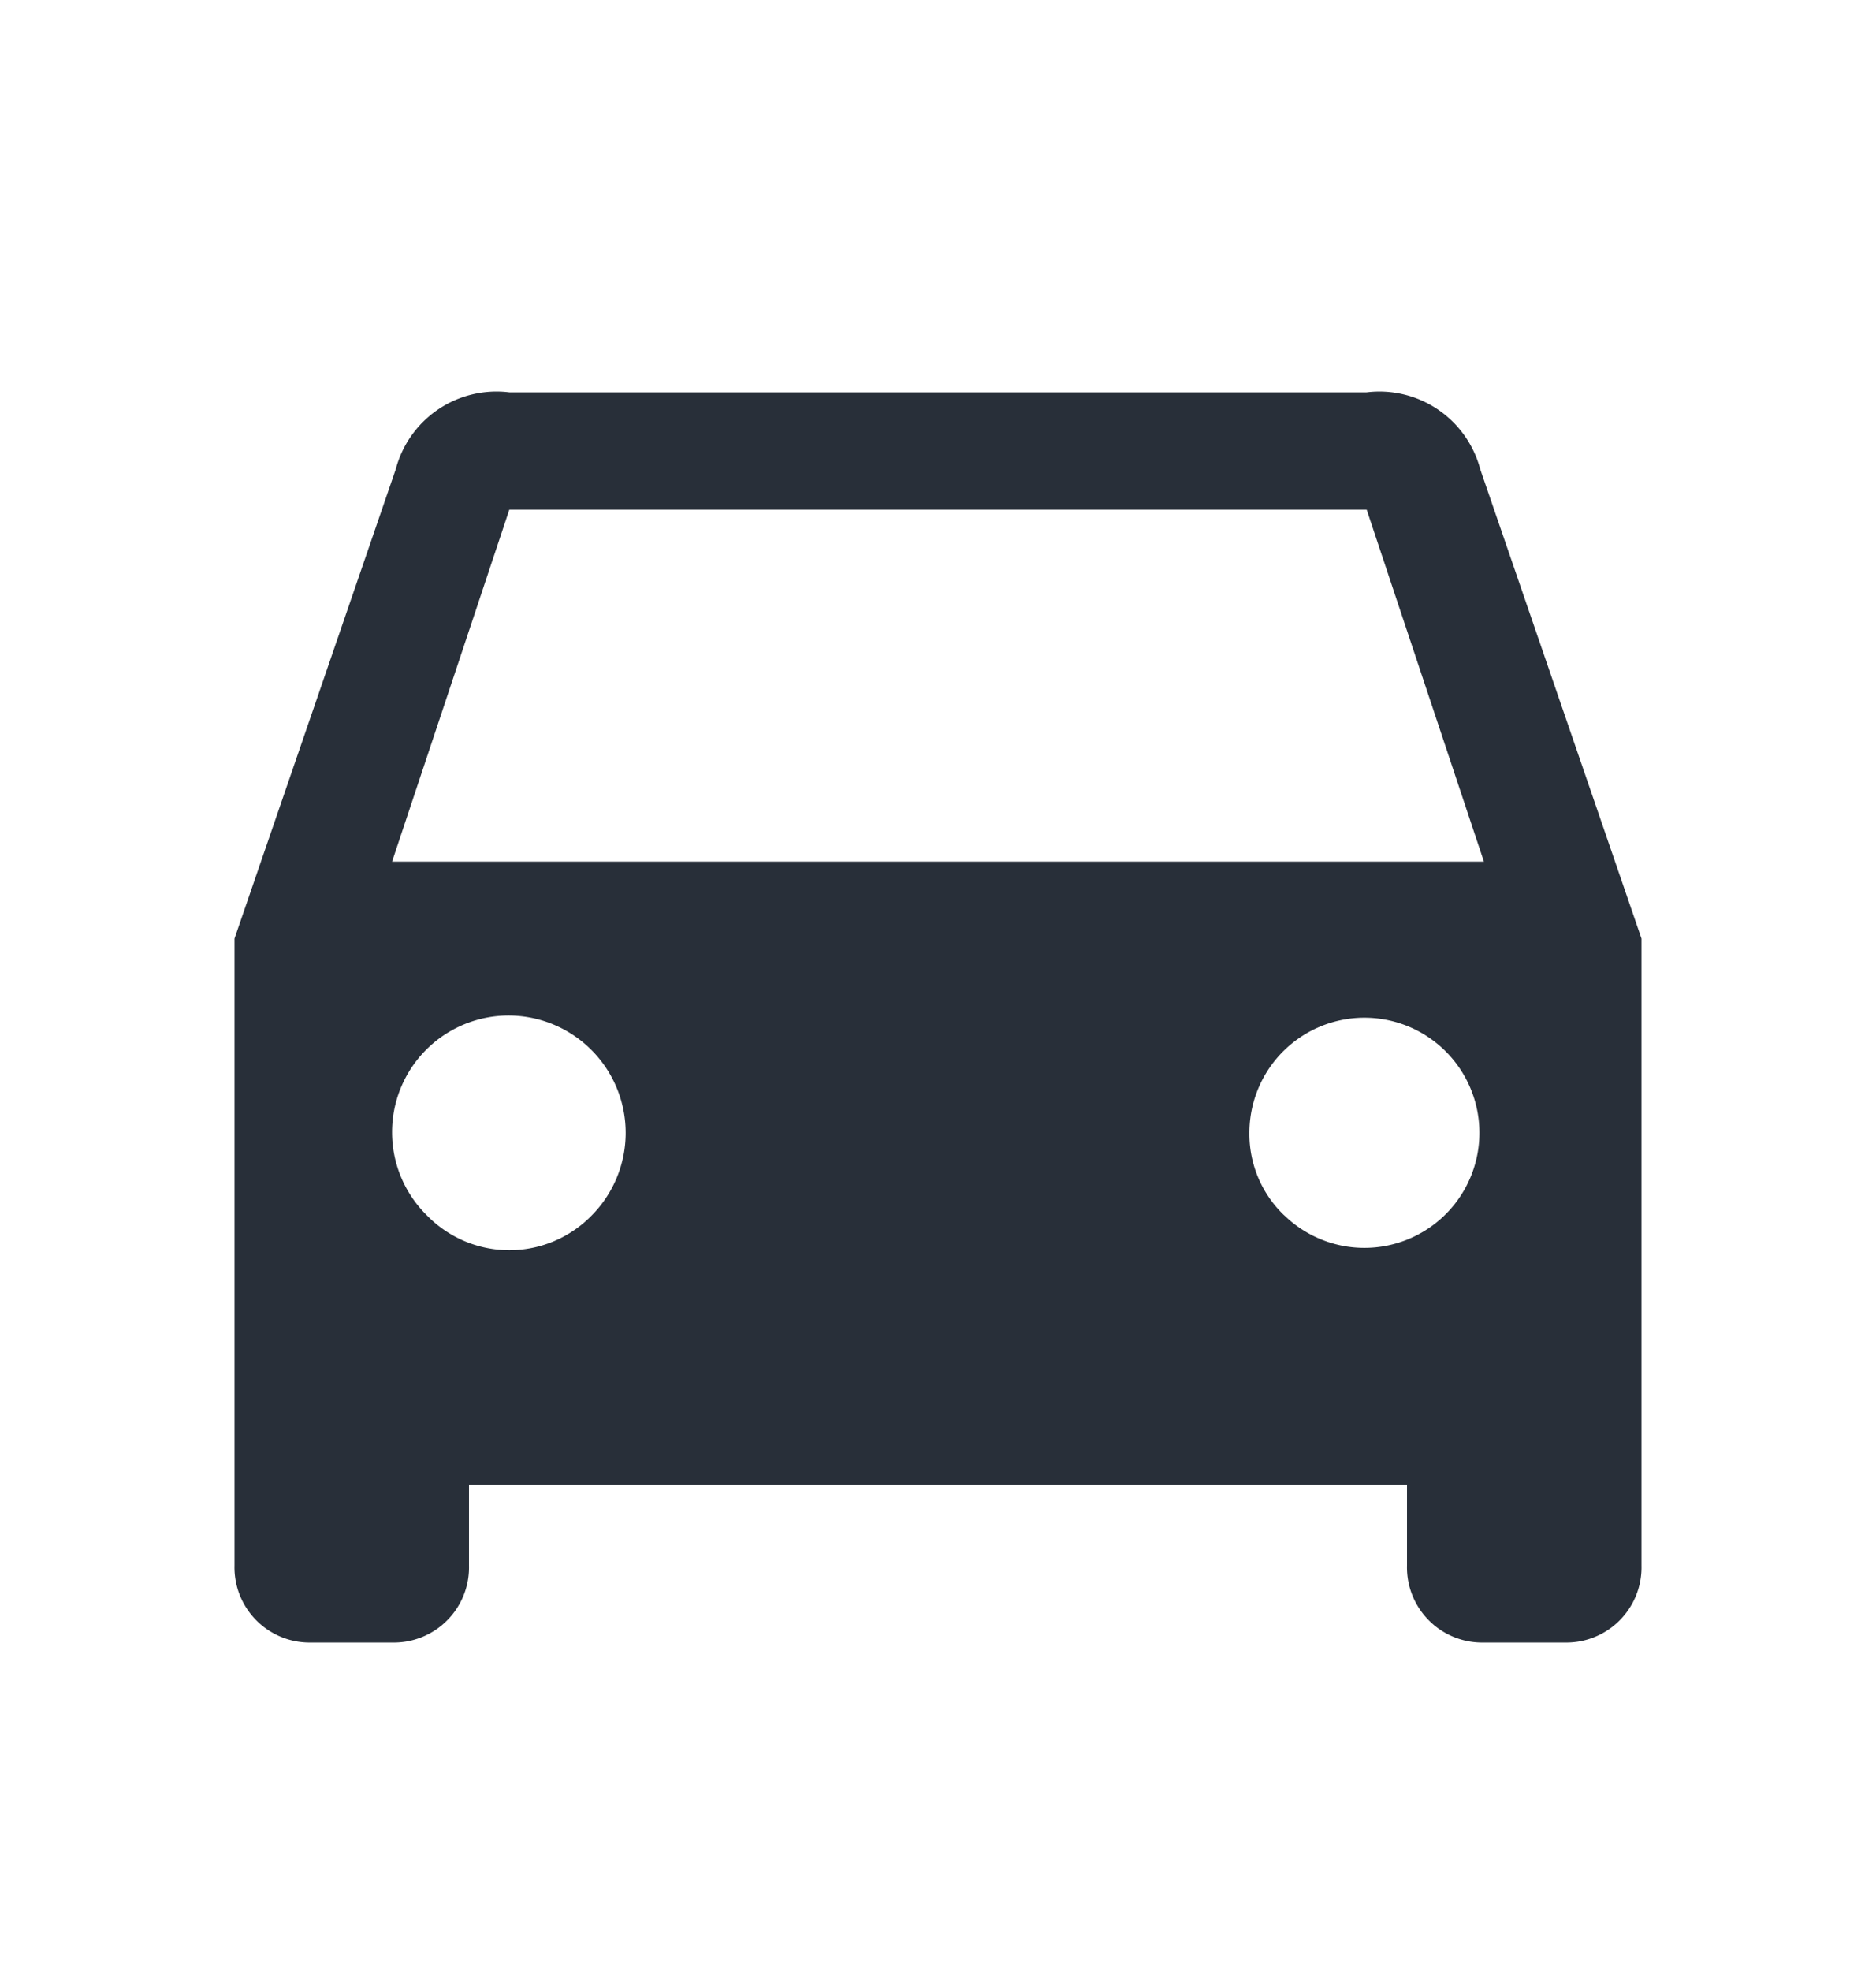 <svg id="Layer_1"  xmlns="http://www.w3.org/2000/svg" width="20" height="21" viewBox="0 0 20 21"><defs><style>.cls-1{isolation:isolate;}.cls-2{fill:#282f39;}</style></defs><g class="cls-1"><g class="cls-1"><path class="cls-2" d="M15.781,5,17.5,10v6.68a.801.801,0,0,1-.82.82H15.82a.801.801,0,0,1-.82-.82V15.82H5V16.68a.801.801,0,0,1-.82.82H3.32a.801.801,0,0,1-.82-.82V10L4.219,5A1.111,1.111,0,0,1,5.43,4.18H14.57A1.112,1.112,0,0,1,15.781,5ZM4.18,9.18H15.82L14.57,5.43H5.43Zm.371,3.769a1.226,1.226,0,0,0,1.758,0A1.25,1.25,0,0,0,5.43,10.82a1.243,1.243,0,0,0-.879,2.129Zm9.141,0A1.226,1.226,0,1,0,13.32,12.07,1.198,1.198,0,0,0,13.691,12.949Z"/></g></g></svg>